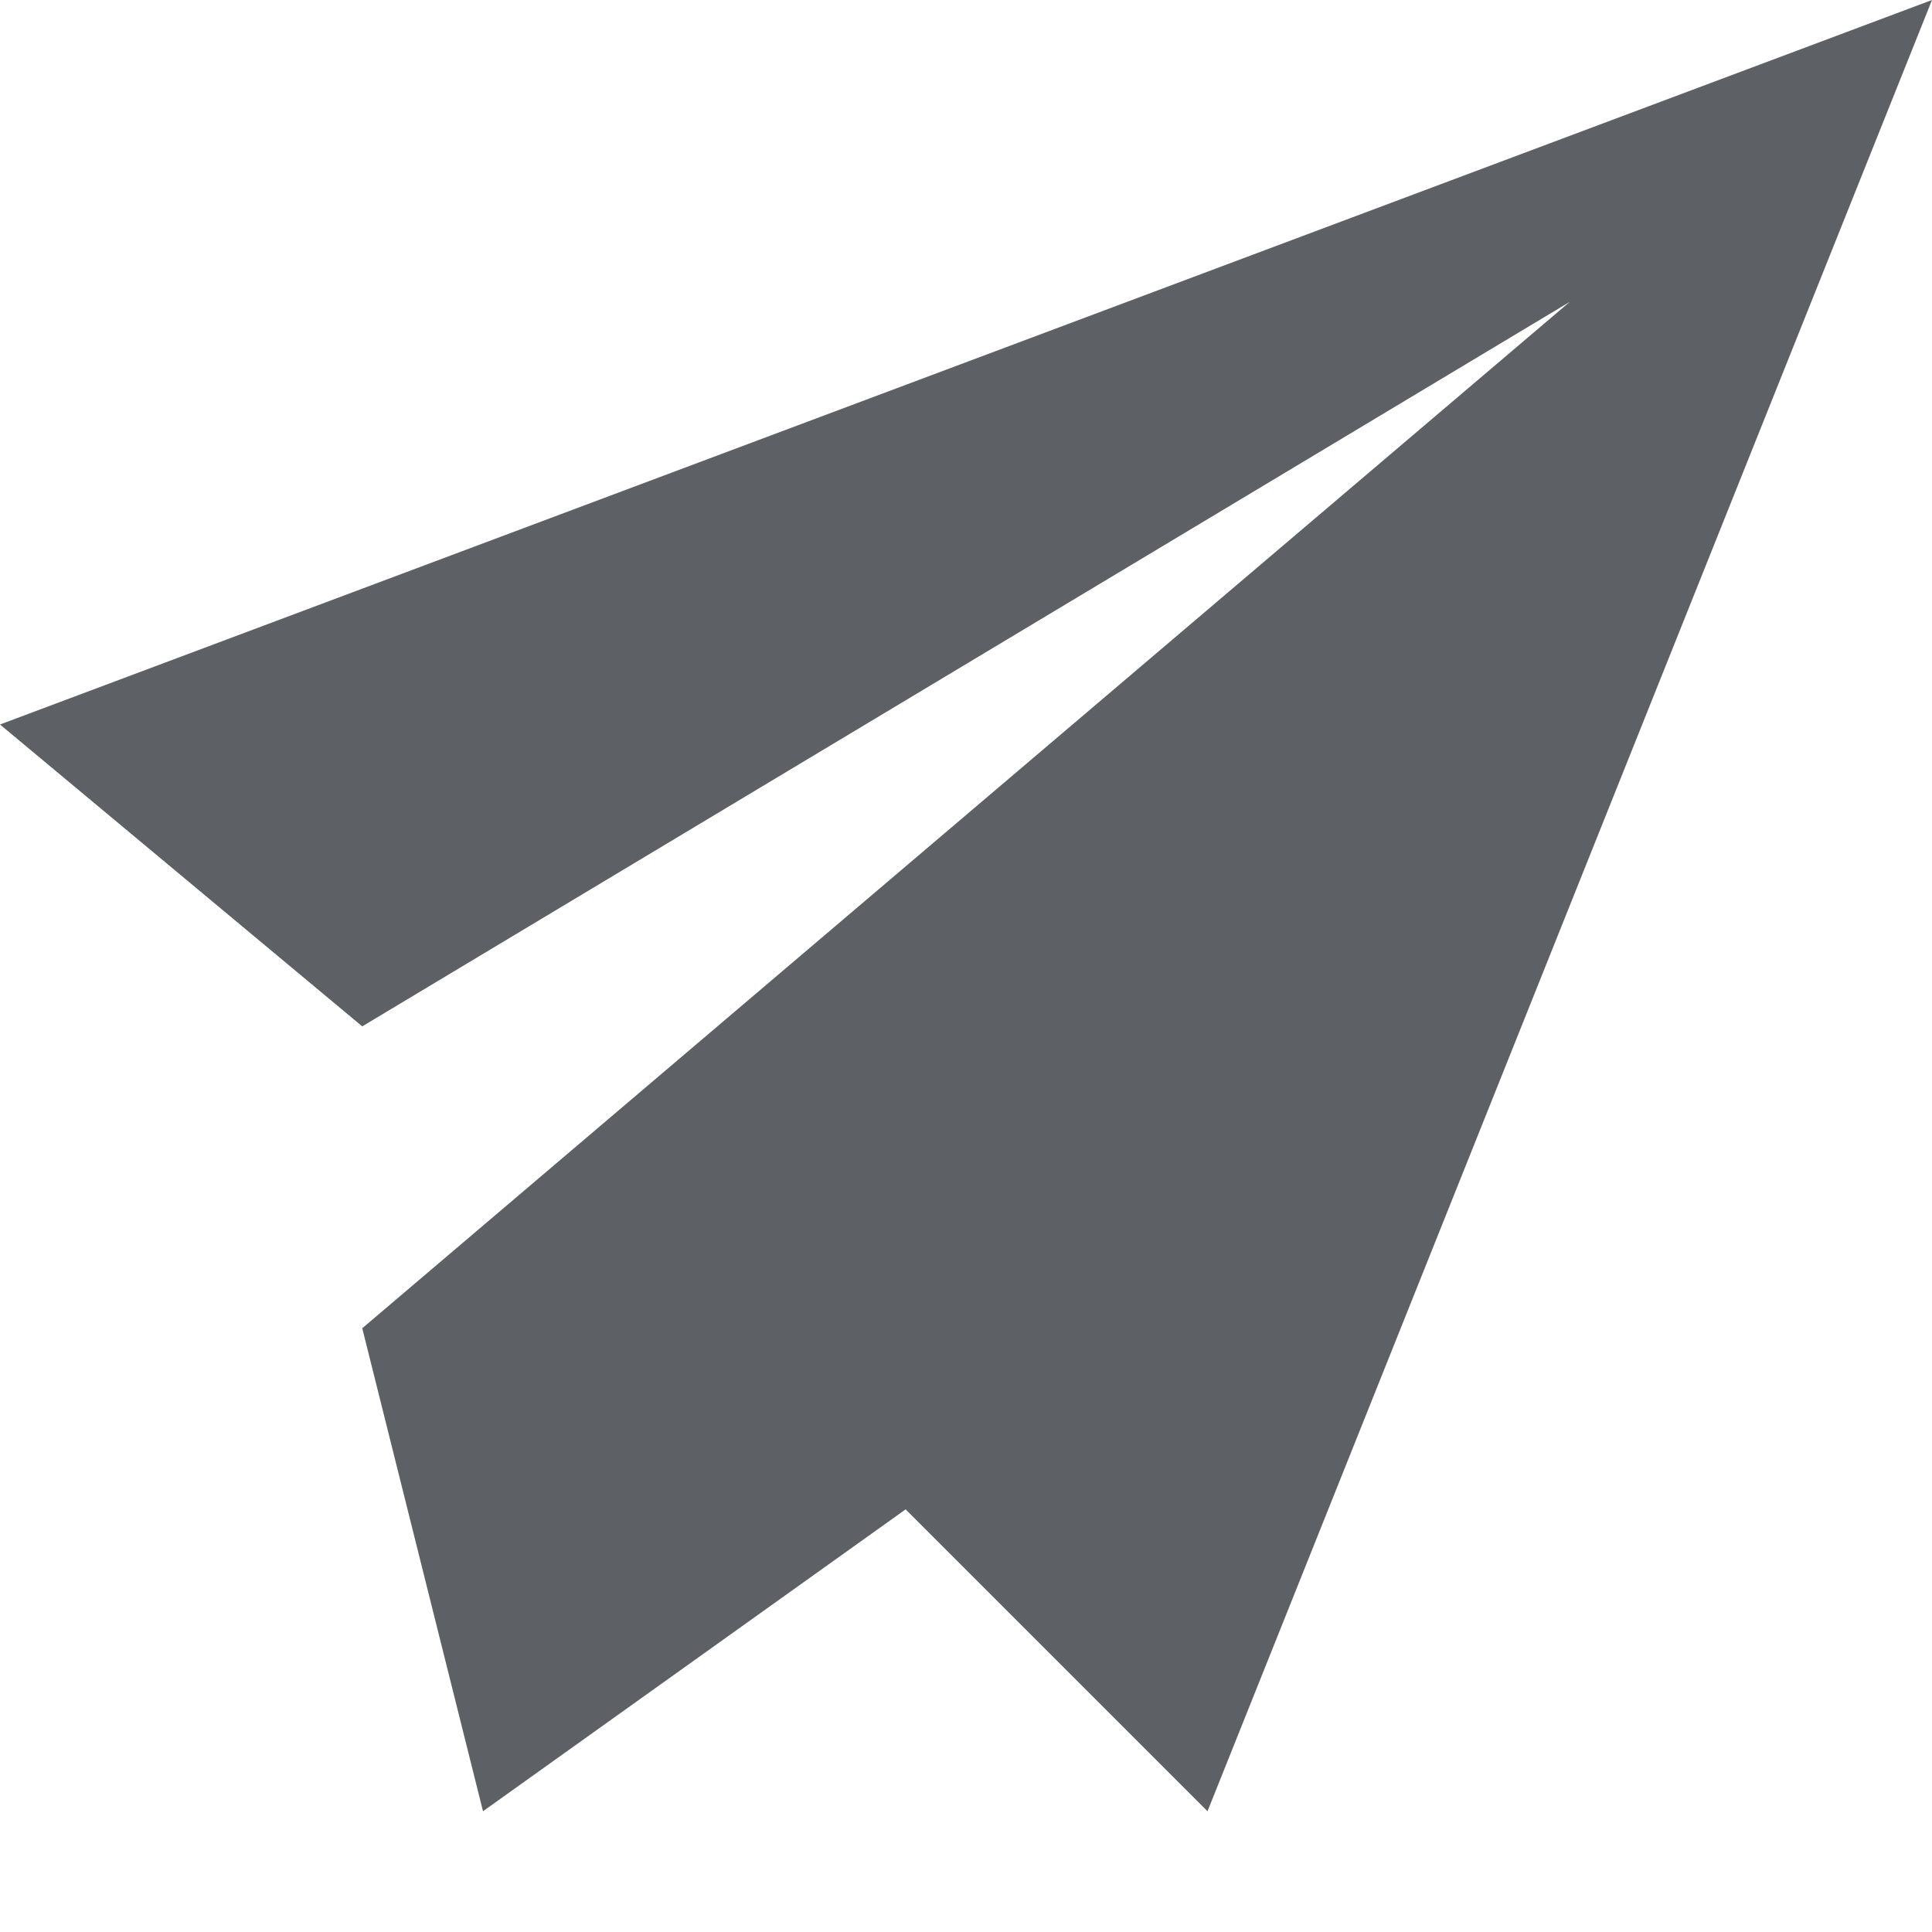 <svg xmlns="http://www.w3.org/2000/svg" width="16" height="16" viewBox="0 0 16 16">
  <polygon fill="#5D6165" fill-rule="evenodd" points="272 64 266 79 263.5 76.5 260 79 259 75 269 66.5 259 72.5 256 70" transform="translate(-256 -64)"/>
</svg>
